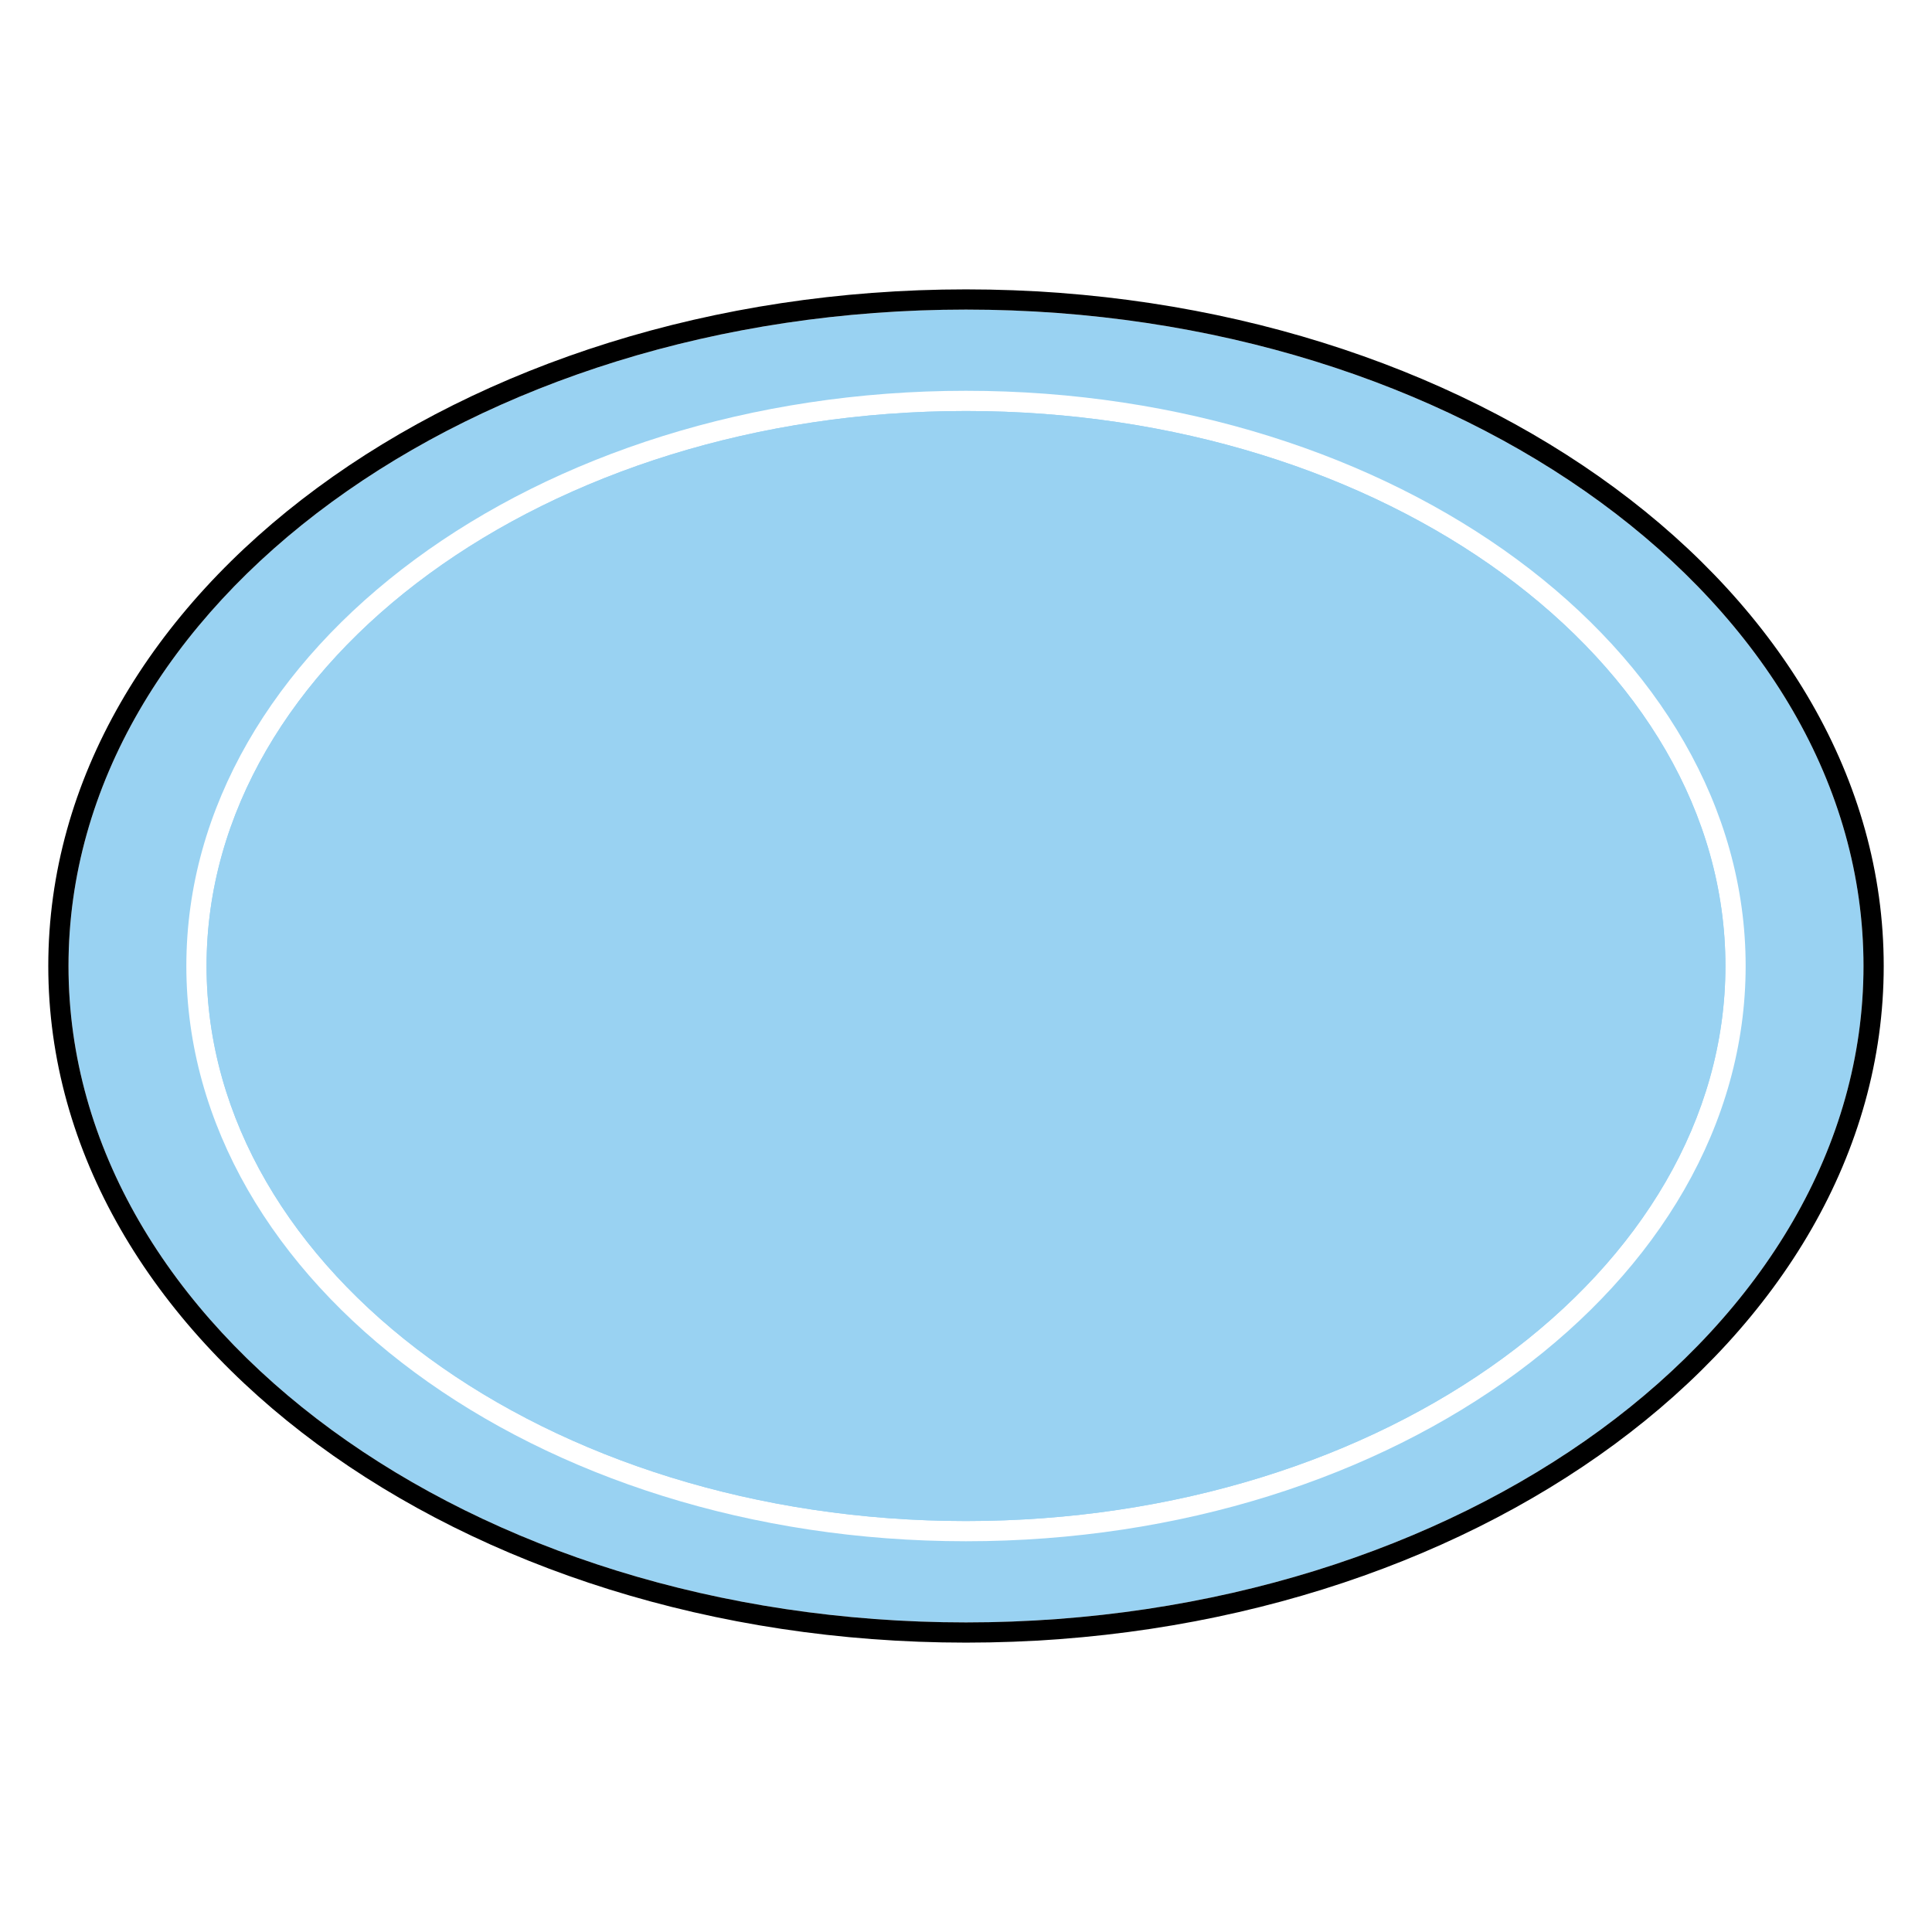 <?xml version="1.0" encoding="utf-8"?>
<!-- Generator: Adobe Illustrator 15.1.0, SVG Export Plug-In . SVG Version: 6.00 Build 0)  -->
<!DOCTYPE svg PUBLIC "-//W3C//DTD SVG 1.1//EN" "http://www.w3.org/Graphics/SVG/1.1/DTD/svg11.dtd">
<svg version="1.1" id="Layer_6" xmlns="http://www.w3.org/2000/svg" xmlns:xlink="http://www.w3.org/1999/xlink" x="0px" y="0px"
	 width="283.46px" height="283.46px" viewBox="0 0 283.46 283.46" enable-background="new 0 0 283.46 283.46" xml:space="preserve">
<g>
	<path fill="#99D2F2" d="M141.726,60.303c-61.437,0-111.419,36.528-111.419,81.427c0,44.903,49.982,81.434,111.419,81.434
		c61.439,0,111.424-36.53,111.424-81.434C253.15,96.832,203.166,60.303,141.726,60.303z"/>
	<path fill="#99D2F2" d="M141.73,45.423c-72.608,0-131.679,43.203-131.679,96.307s59.071,96.307,131.679,96.307
		c72.607,0,131.679-43.203,131.679-96.307S214.337,45.423,141.73,45.423z M141.726,226.13c-63.073,0-114.386-37.862-114.386-84.4
		c0-46.535,51.313-84.394,114.386-84.394c63.075,0,114.392,37.859,114.392,84.394C256.118,188.268,204.801,226.13,141.726,226.13z"
		/>
	<path d="M141.73,42.457C67.486,42.457,7.084,86.99,7.084,141.73c0,54.739,60.402,99.273,134.646,99.273
		c74.244,0,134.646-44.534,134.646-99.273C276.375,86.99,215.974,42.457,141.73,42.457z M141.73,238.037
		c-72.608,0-131.679-43.203-131.679-96.307S69.122,45.423,141.73,45.423c72.607,0,131.679,43.203,131.679,96.307
		S214.337,238.037,141.73,238.037z"/>
	<path fill="#99D2F2" d="M141.726,223.164c-61.437,0-111.419-36.53-111.419-81.434c0-44.898,49.982-81.427,111.419-81.427
		c61.439,0,111.424,36.528,111.424,81.427C253.15,186.633,203.166,223.164,141.726,223.164z"/>
</g>
</svg>
